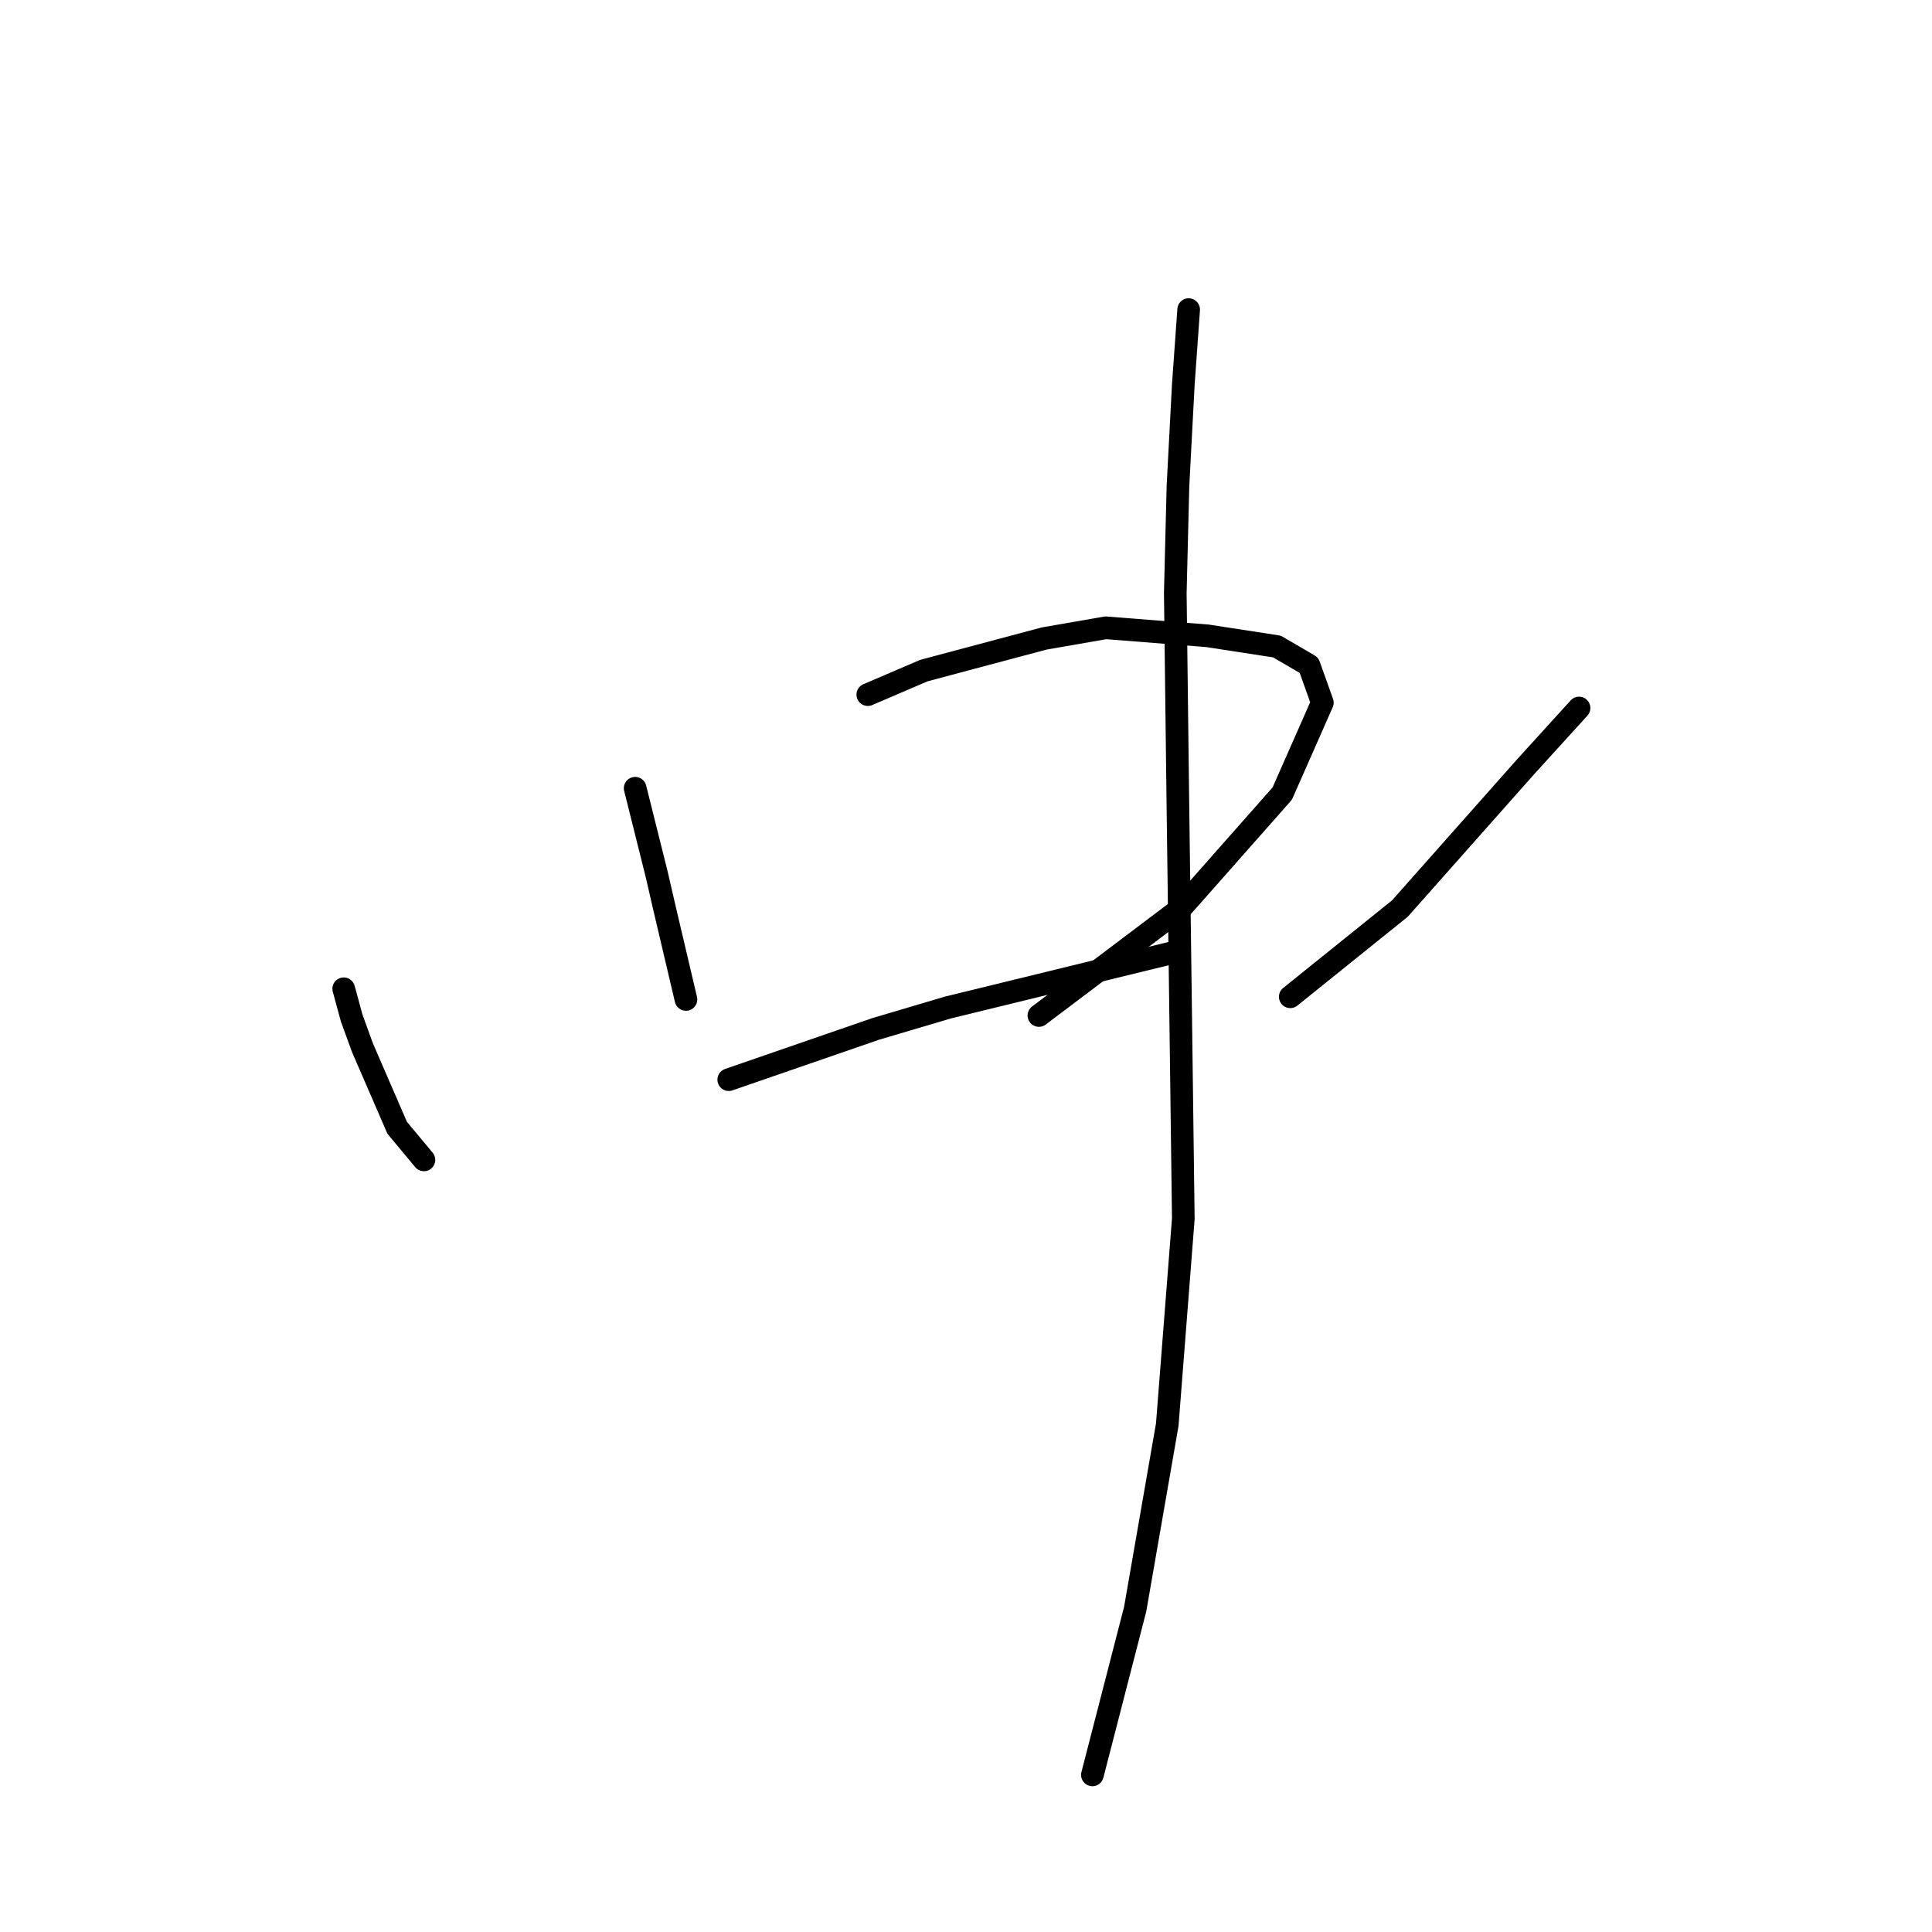 <?xml version="1.0" standalone="no"?>
    <svg width="256" height="256" xmlns="http://www.w3.org/2000/svg" version="1.1">
    <polyline stroke="black" stroke-width="3" stroke-linecap="round" fill="transparent" stroke-linejoin="round" points="45.543 131.017 46.606 134.914 48.023 138.811 52.629 149.441 56.172 153.692 56.172 153.692 " />
        <polyline stroke="black" stroke-width="3" stroke-linecap="round" fill="transparent" stroke-linejoin="round" points="84.162 104.444 86.997 115.782 88.06 120.388 90.894 132.434 90.894 132.434 " />
        <polyline stroke="black" stroke-width="3" stroke-linecap="round" fill="transparent" stroke-linejoin="round" points="114.987 92.043 122.427 88.854 138.371 84.603 146.52 83.186 159.984 84.248 169.196 85.666 173.447 88.146 175.219 93.106 169.904 105.152 156.441 120.388 137.662 134.56 137.662 134.56 " />
        <polyline stroke="black" stroke-width="3" stroke-linecap="round" fill="transparent" stroke-linejoin="round" points="96.563 143.063 116.05 136.331 125.616 133.497 156.086 126.056 156.086 126.056 " />
        <polyline stroke="black" stroke-width="3" stroke-linecap="round" fill="transparent" stroke-linejoin="round" points="209.232 93.815 202.146 101.609 185.494 120.388 170.967 132.08 170.967 132.08 " />
        <polyline stroke="black" stroke-width="3" stroke-linecap="round" fill="transparent" stroke-linejoin="round" points="157.504 41.023 156.795 50.944 156.086 64.407 155.732 78.58 156.086 107.278 156.441 134.205 156.795 161.487 154.669 188.768 150.417 213.215 144.749 235.182 144.749 235.182 " />
        </svg>